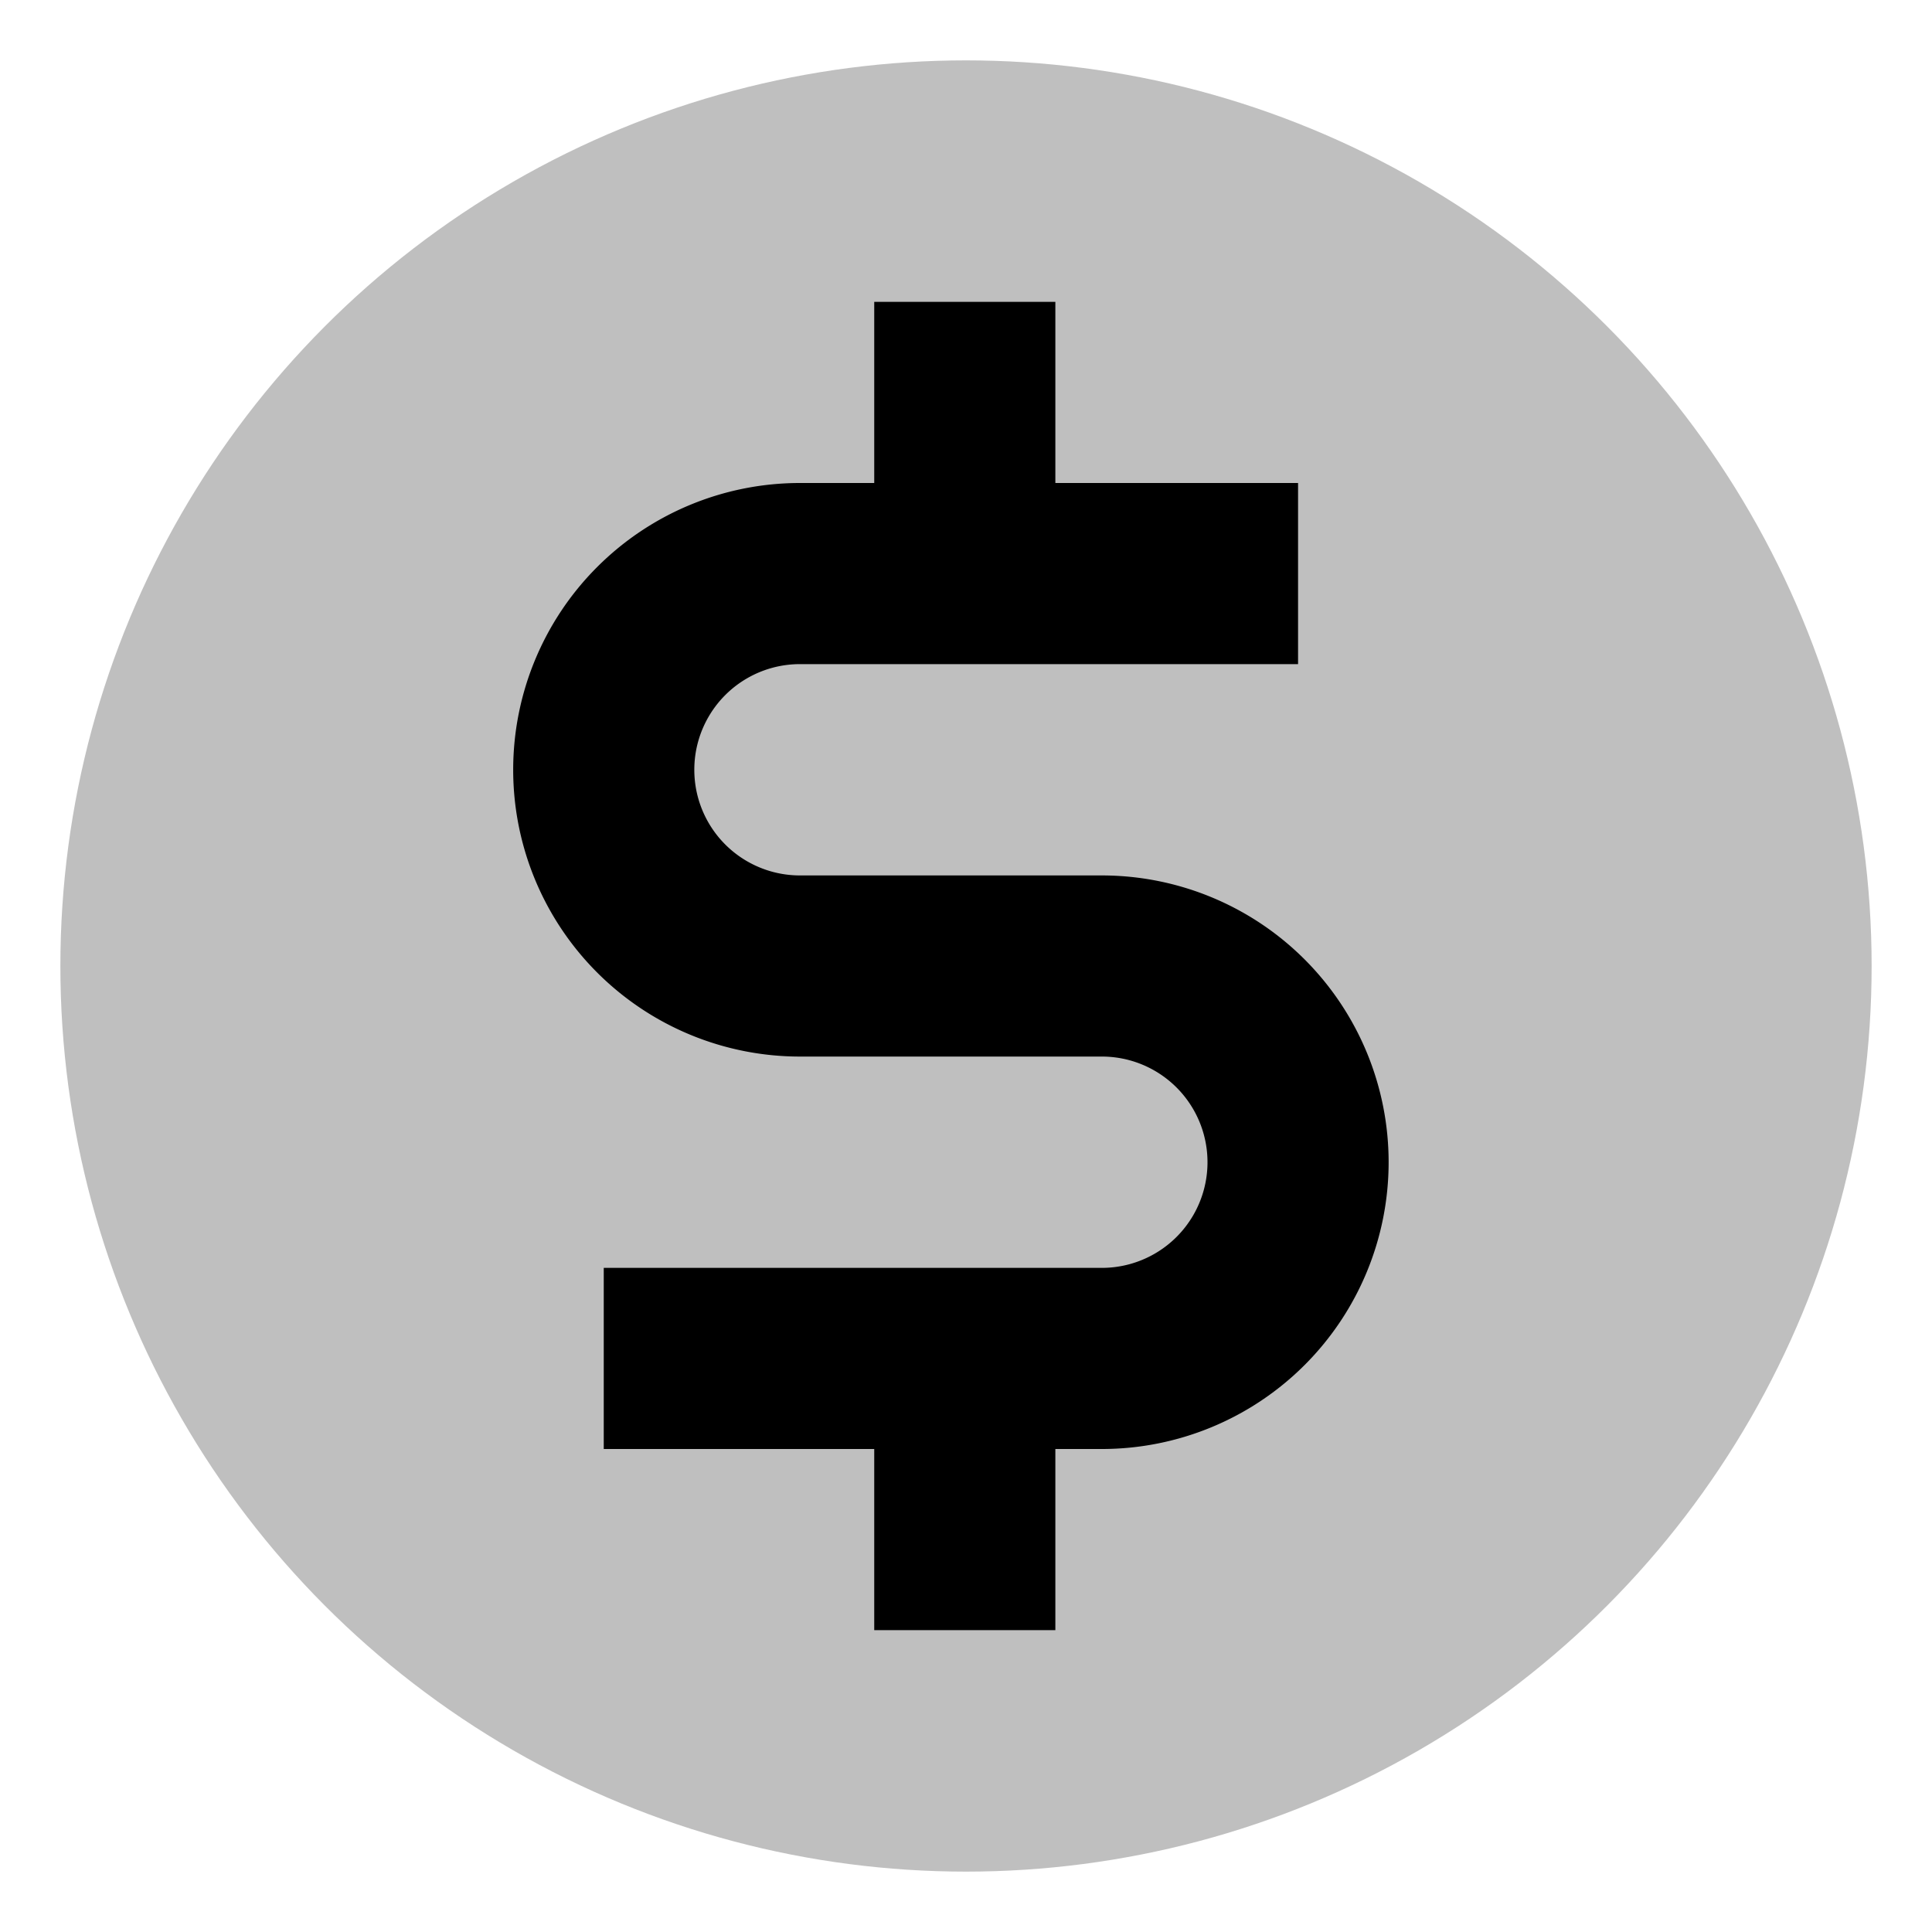<svg xmlns="http://www.w3.org/2000/svg" viewBox="0 0 512 512">
  <circle cx="256" cy="256" r="240" fill="currentColor" opacity=".25"/>
  <path fill="currentColor" d="M292,232H212a28,28,0,0,1,0-56H344V128H279.681V80h-48v48H212a76,76,0,0,0,0,152h80a28,28,0,0,1,0,56H160v48h71.681v48h48V384H292a76,76,0,0,0,0-152Z"/>
</svg>
